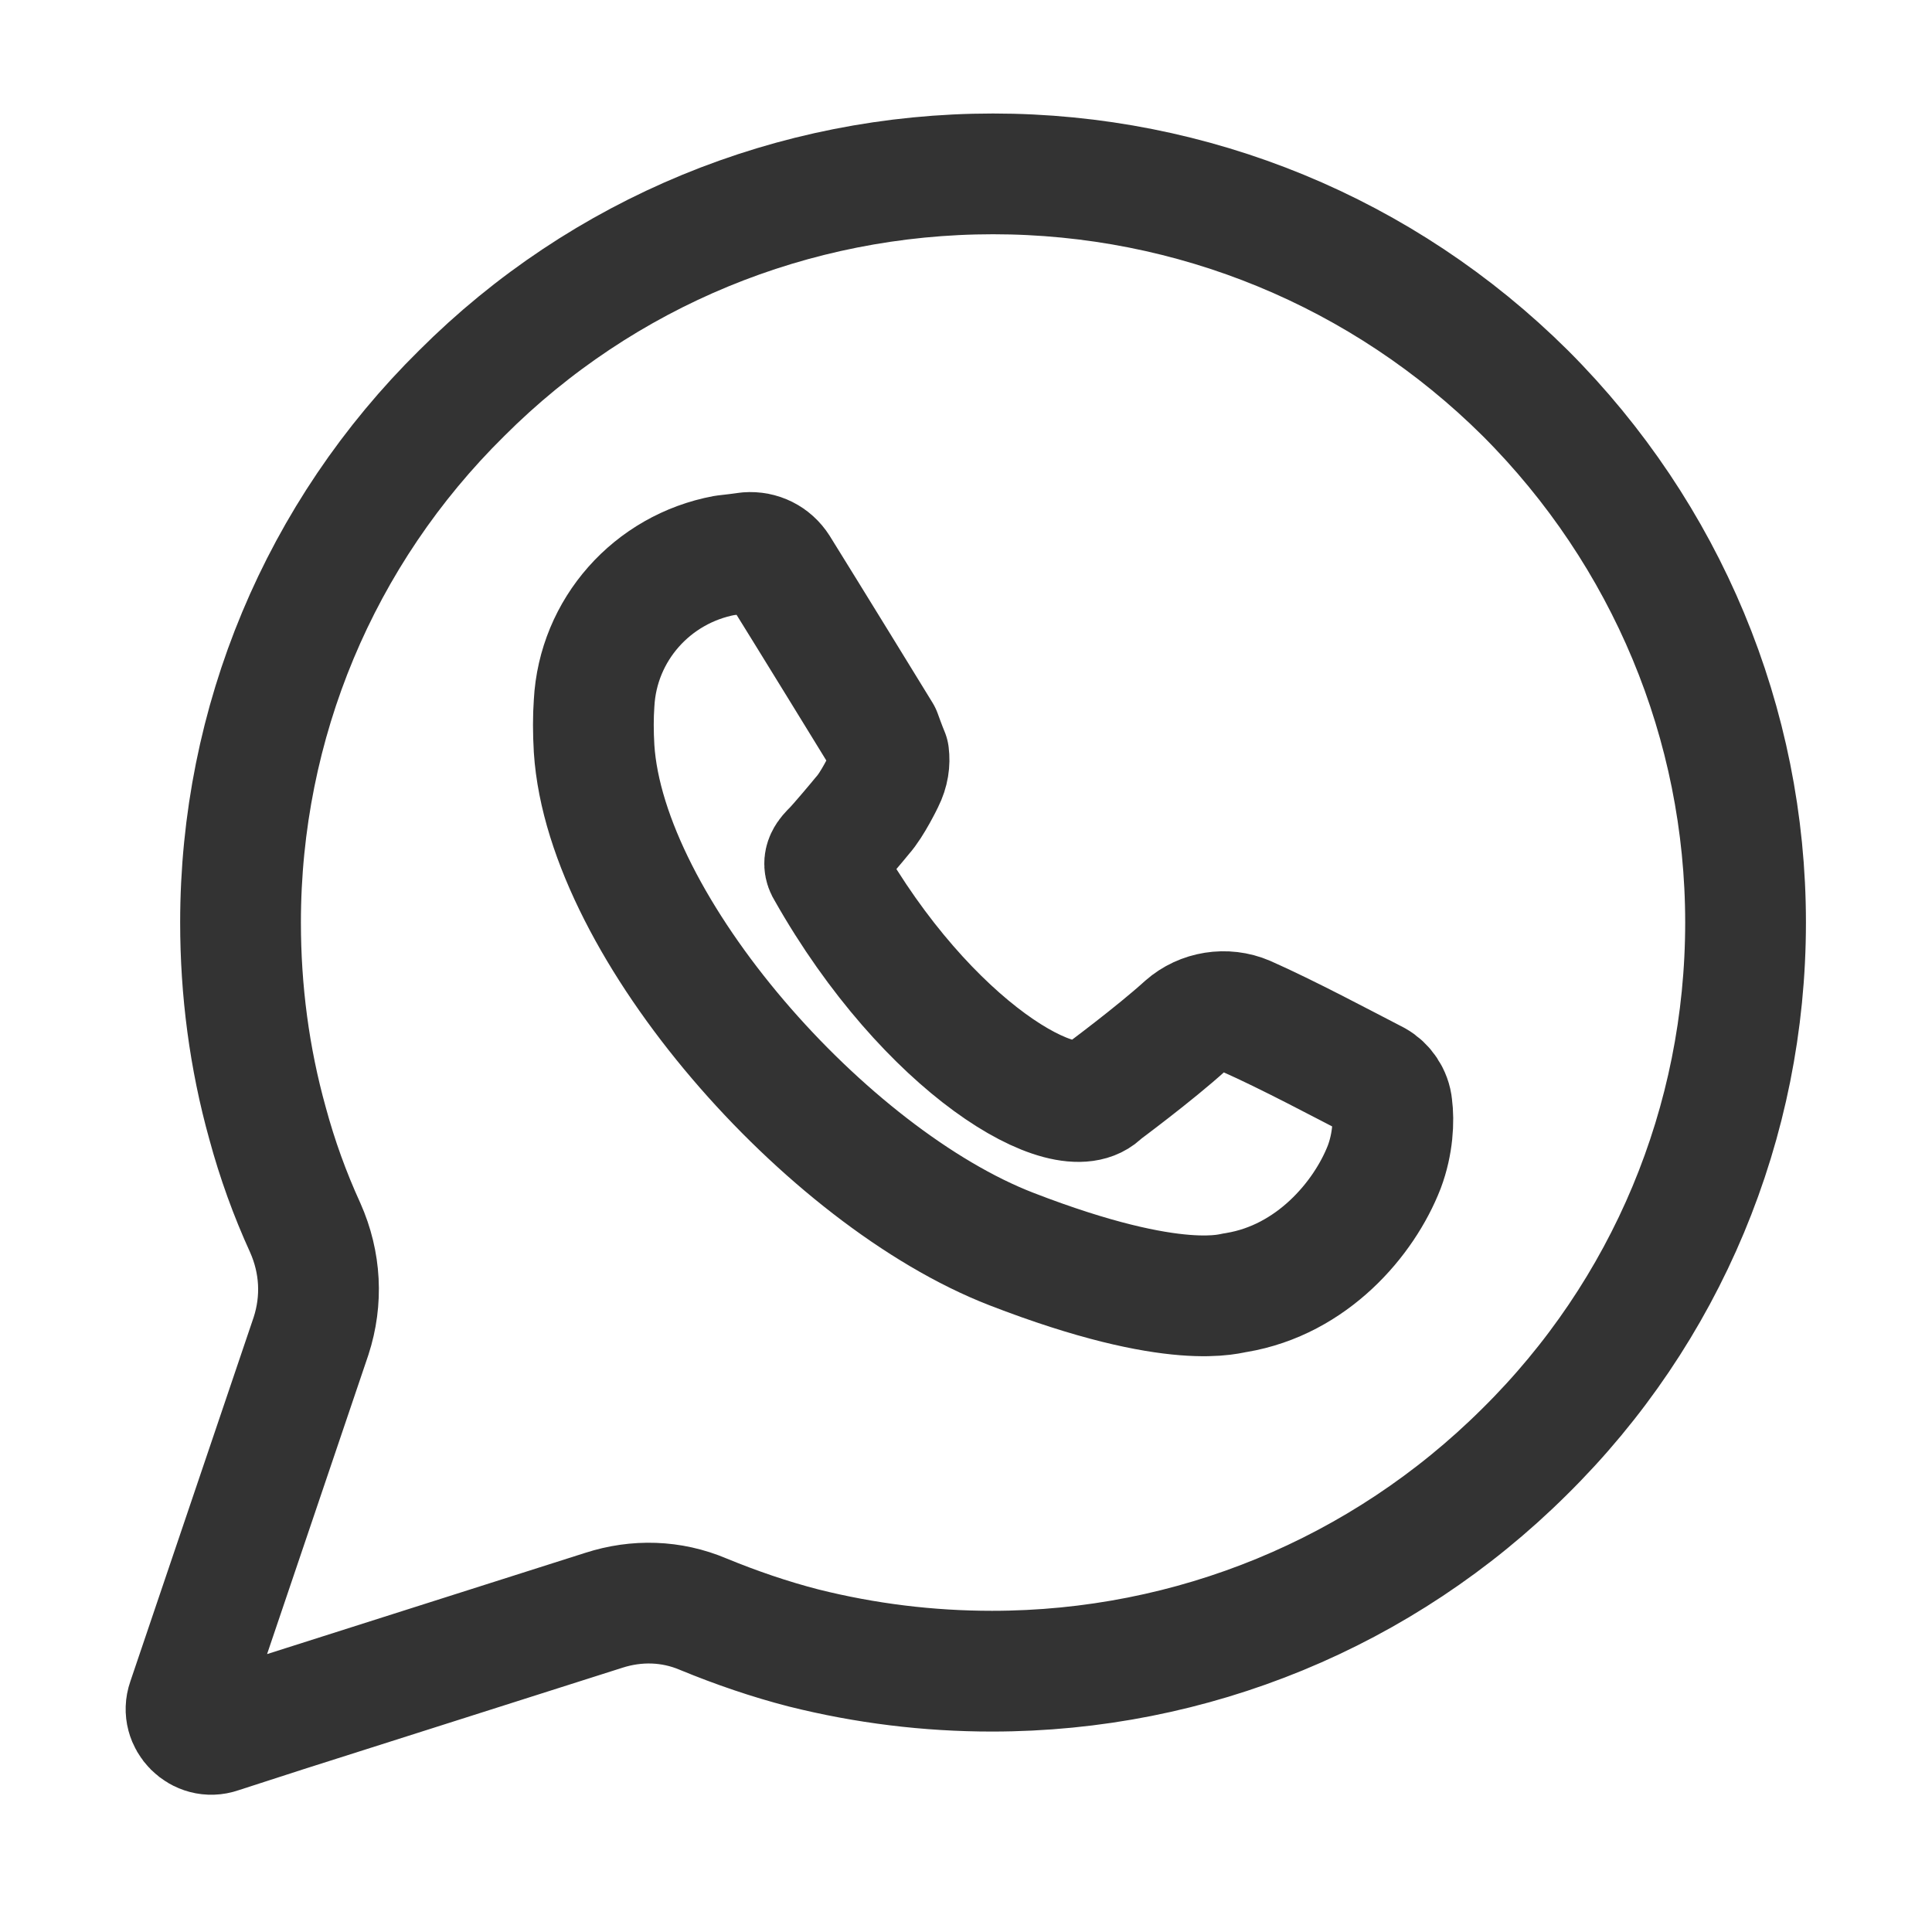 <svg width="16" height="16" viewBox="0 0 16 16" fill="none" xmlns="http://www.w3.org/2000/svg">
<path d="M2.36 14.176L1.816 14.352C1.656 14.408 1.496 14.248 1.552 14.088L2.576 11.064C2.672 10.768 2.656 10.456 2.528 10.168C2.4 9.888 2.296 9.6 2.216 9.304C2.064 8.76 1.992 8.2 1.992 7.64C1.992 5.984 2.648 4.416 3.824 3.256C4.992 2.088 6.568 1.44 8.224 1.44C9.88 1.44 11.456 2.088 12.632 3.256C13.8 4.424 14.456 5.992 14.456 7.64C14.456 9.296 13.8 10.864 12.624 12.024C11.448 13.192 9.872 13.84 8.216 13.84C7.688 13.84 7.168 13.776 6.656 13.648C6.376 13.576 6.096 13.48 5.824 13.368C5.56 13.256 5.272 13.248 5 13.336L2.36 14.176Z" stroke="#333333" stroke-miterlimit="10" stroke-linecap="round" stroke-linejoin="round"/>
<path d="M7.296 6.08C7.272 6.04 6.672 5.064 6.448 4.704C6.392 4.616 6.296 4.568 6.192 4.576C6.136 4.584 6.072 4.592 6 4.6C5.4 4.712 4.952 5.216 4.92 5.824C4.912 5.936 4.912 6.064 4.92 6.2C5.016 7.688 6.848 9.752 8.376 10.344C9.76 10.88 10.2 10.704 10.24 10.704C10.864 10.6 11.296 10.096 11.464 9.664C11.536 9.472 11.544 9.28 11.528 9.16C11.52 9.072 11.464 8.992 11.392 8.952C11.128 8.816 10.664 8.568 10.32 8.416C10.152 8.344 9.952 8.376 9.816 8.496C9.56 8.728 9.128 9.048 9.128 9.048C8.848 9.36 7.68 8.68 6.848 7.208C6.8 7.136 6.856 7.08 6.896 7.04C6.944 6.992 7.112 6.792 7.144 6.752C7.224 6.664 7.32 6.464 7.32 6.464C7.36 6.384 7.368 6.312 7.36 6.248C7.336 6.192 7.296 6.08 7.296 6.08Z" stroke="#333333" stroke-miterlimit="10" stroke-linecap="round" stroke-linejoin="round"/>
</svg>
